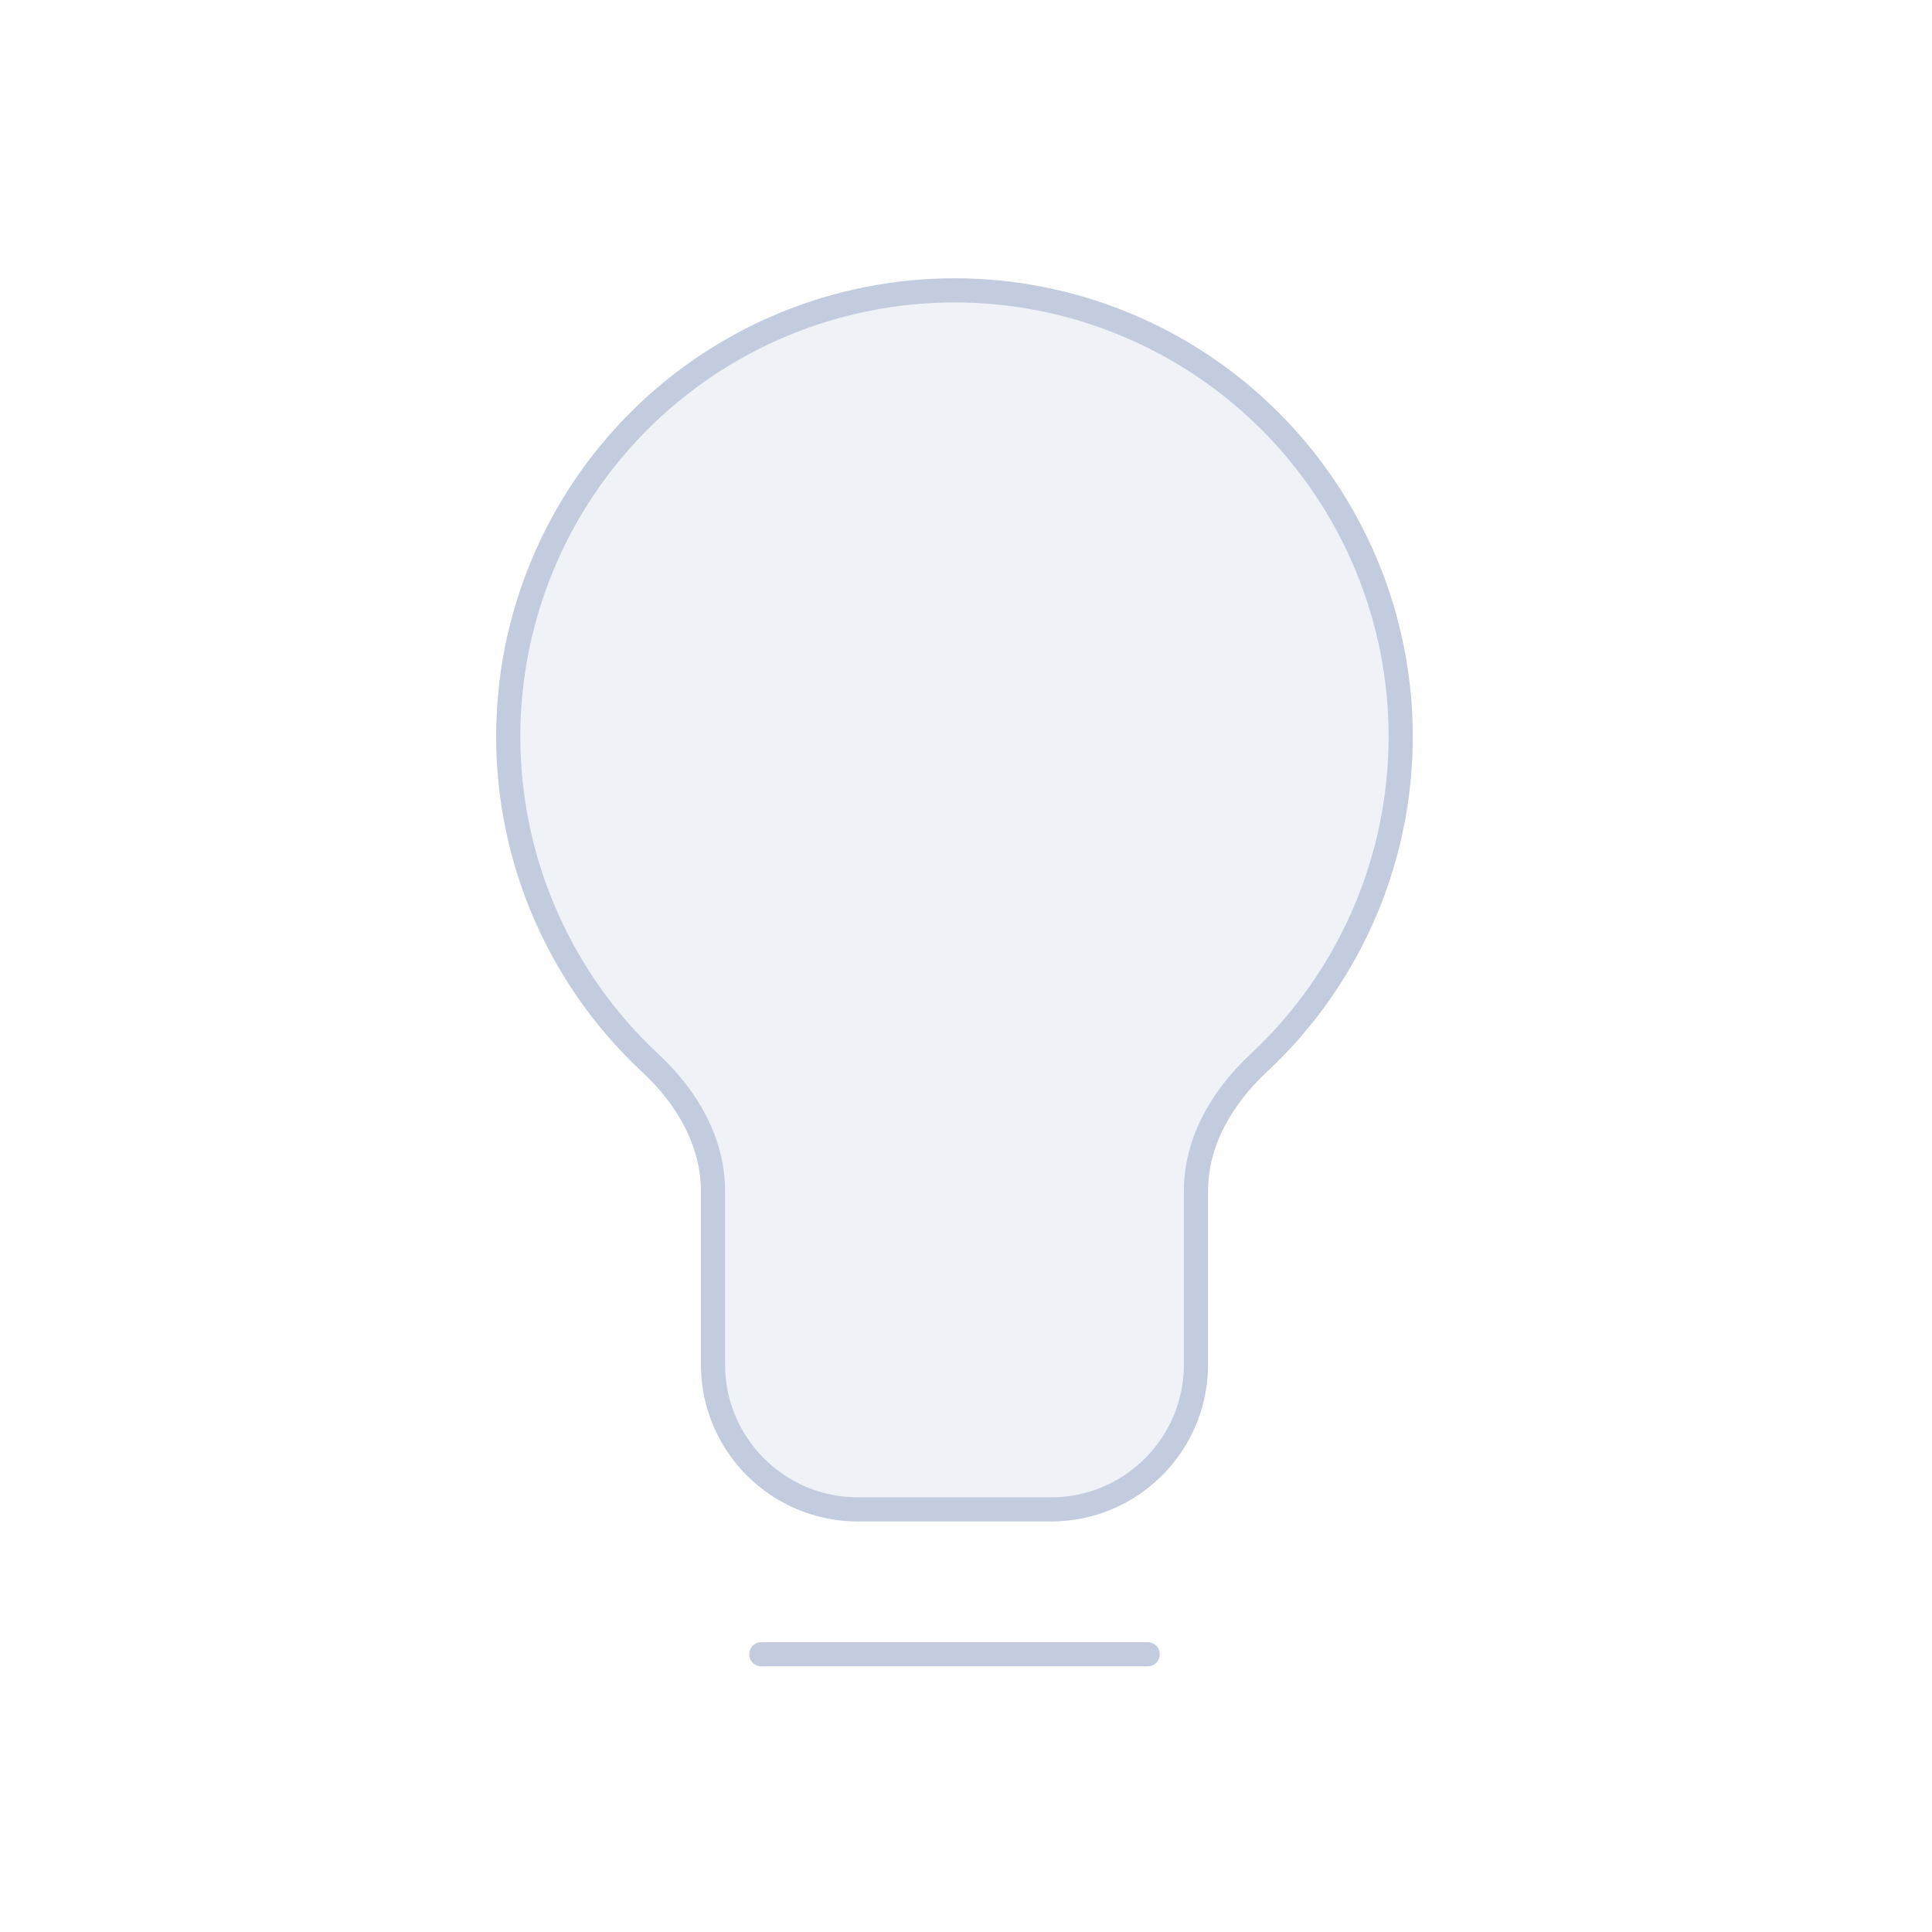 <svg width="80" height="80" viewBox="0 0 80 80" fill="none" xmlns="http://www.w3.org/2000/svg">
  <path d="M46.594 13.429C42.066 11.554 36.979 11.554 32.451 13.429C27.924 15.304 24.327 18.901 22.451 23.429C20.576 27.956 20.576 33.044 22.451 37.571C23.477 40.046 25.016 42.243 26.941 44.033C28.436 45.422 29.523 47.272 29.523 49.312V56.501C29.523 59.815 32.21 62.501 35.523 62.501H43.523C46.837 62.501 49.523 59.815 49.523 56.501V49.311C49.523 47.27 50.611 45.421 52.105 44.032C54.029 42.242 55.569 40.046 56.594 37.571C58.469 33.044 58.469 27.956 56.594 23.429C54.718 18.901 51.121 15.304 46.594 13.429Z" fill="#C2CCDE" fill-opacity="0.25" />
  <path d="M47.523 68.5H31.523M32.451 13.429C36.979 11.554 42.066 11.554 46.594 13.429C51.121 15.304 54.718 18.901 56.594 23.429C58.469 27.956 58.469 33.044 56.594 37.571C55.569 40.046 54.029 42.242 52.105 44.032C50.611 45.421 49.523 47.27 49.523 49.311V56.501C49.523 59.815 46.837 62.501 43.523 62.501H35.523C32.21 62.501 29.523 59.815 29.523 56.501V49.312C29.523 47.272 28.436 45.422 26.941 44.033C25.016 42.243 23.477 40.046 22.451 37.571C20.576 33.044 20.576 27.956 22.451 23.429C24.327 18.901 27.924 15.304 32.451 13.429Z" stroke="#C2CCDE" stroke-linecap="round" stroke-linejoin="round" />
</svg>